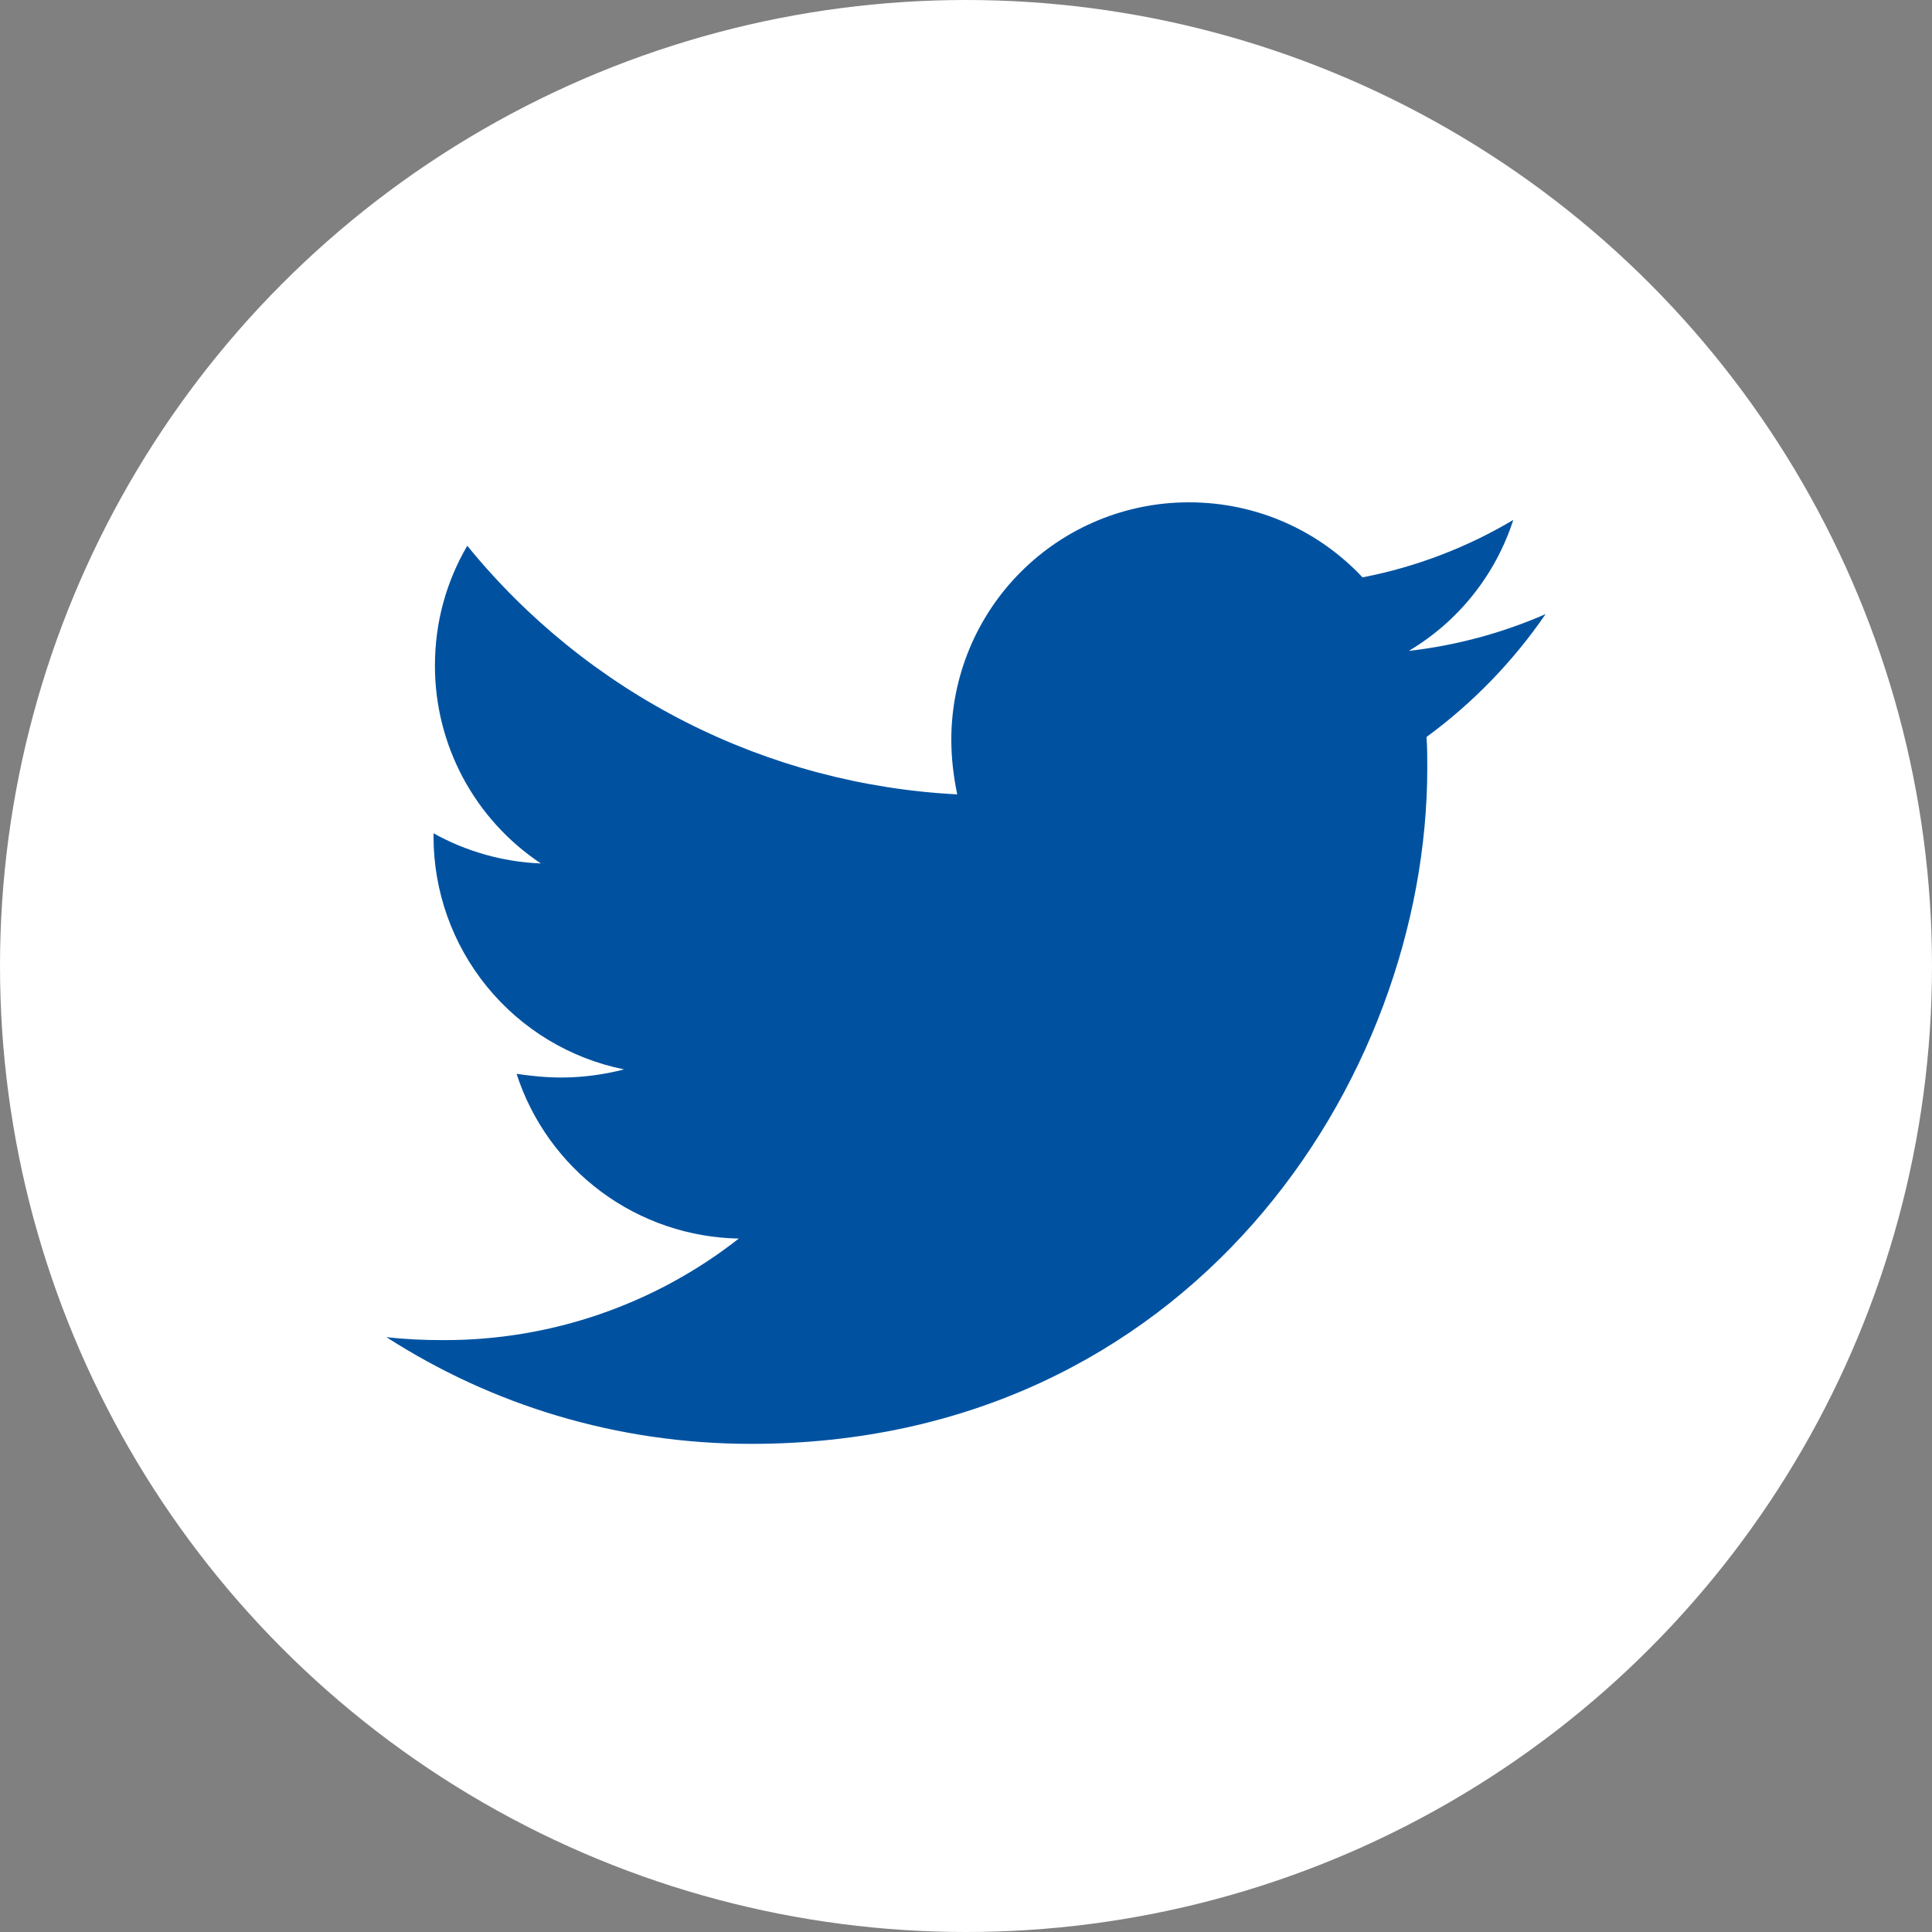 <svg width="50" height="50" viewBox="0 0 50 50" fill="none" xmlns="http://www.w3.org/2000/svg">
<rect x="0" y="0" width="50" height="50" fill="#808080" stroke="none"/>
<g id="twitter">
<g id="Group 523">
<g id="Group 519">
<circle id="Ellipse 17" cx="25" cy="25" r="25" fill="white"/>
</g>
</g>
<path id="Vector" d="M36.918 19.073C36.938 19.34 36.938 19.605 36.938 19.871C36.938 28 30.751 37.367 19.443 37.367C15.96 37.367 12.723 36.358 10 34.605C10.495 34.662 10.971 34.682 11.485 34.682C14.253 34.688 16.942 33.763 19.12 32.054C17.837 32.031 16.593 31.608 15.562 30.844C14.531 30.079 13.764 29.012 13.369 27.791C13.749 27.847 14.131 27.886 14.531 27.886C15.082 27.886 15.636 27.809 16.151 27.676C14.758 27.395 13.506 26.64 12.607 25.54C11.708 24.44 11.218 23.063 11.22 21.642V21.566C12.04 22.022 12.991 22.307 13.998 22.346C13.154 21.785 12.462 21.024 11.983 20.13C11.505 19.237 11.255 18.239 11.256 17.226C11.256 16.084 11.56 15.036 12.093 14.124C13.638 16.024 15.565 17.579 17.749 18.687C19.934 19.796 22.326 20.433 24.773 20.558C24.678 20.1 24.62 19.625 24.62 19.149C24.619 18.341 24.778 17.542 25.087 16.795C25.396 16.049 25.849 15.371 26.42 14.8C26.991 14.229 27.669 13.776 28.415 13.467C29.162 13.158 29.961 13 30.769 13C32.54 13 34.138 13.742 35.262 14.942C36.638 14.676 37.958 14.173 39.163 13.456C38.705 14.877 37.743 16.082 36.46 16.845C37.681 16.706 38.874 16.385 40 15.893C39.159 17.119 38.117 18.194 36.918 19.073Z" fill="#0052A1"/>
</g>
</svg>
